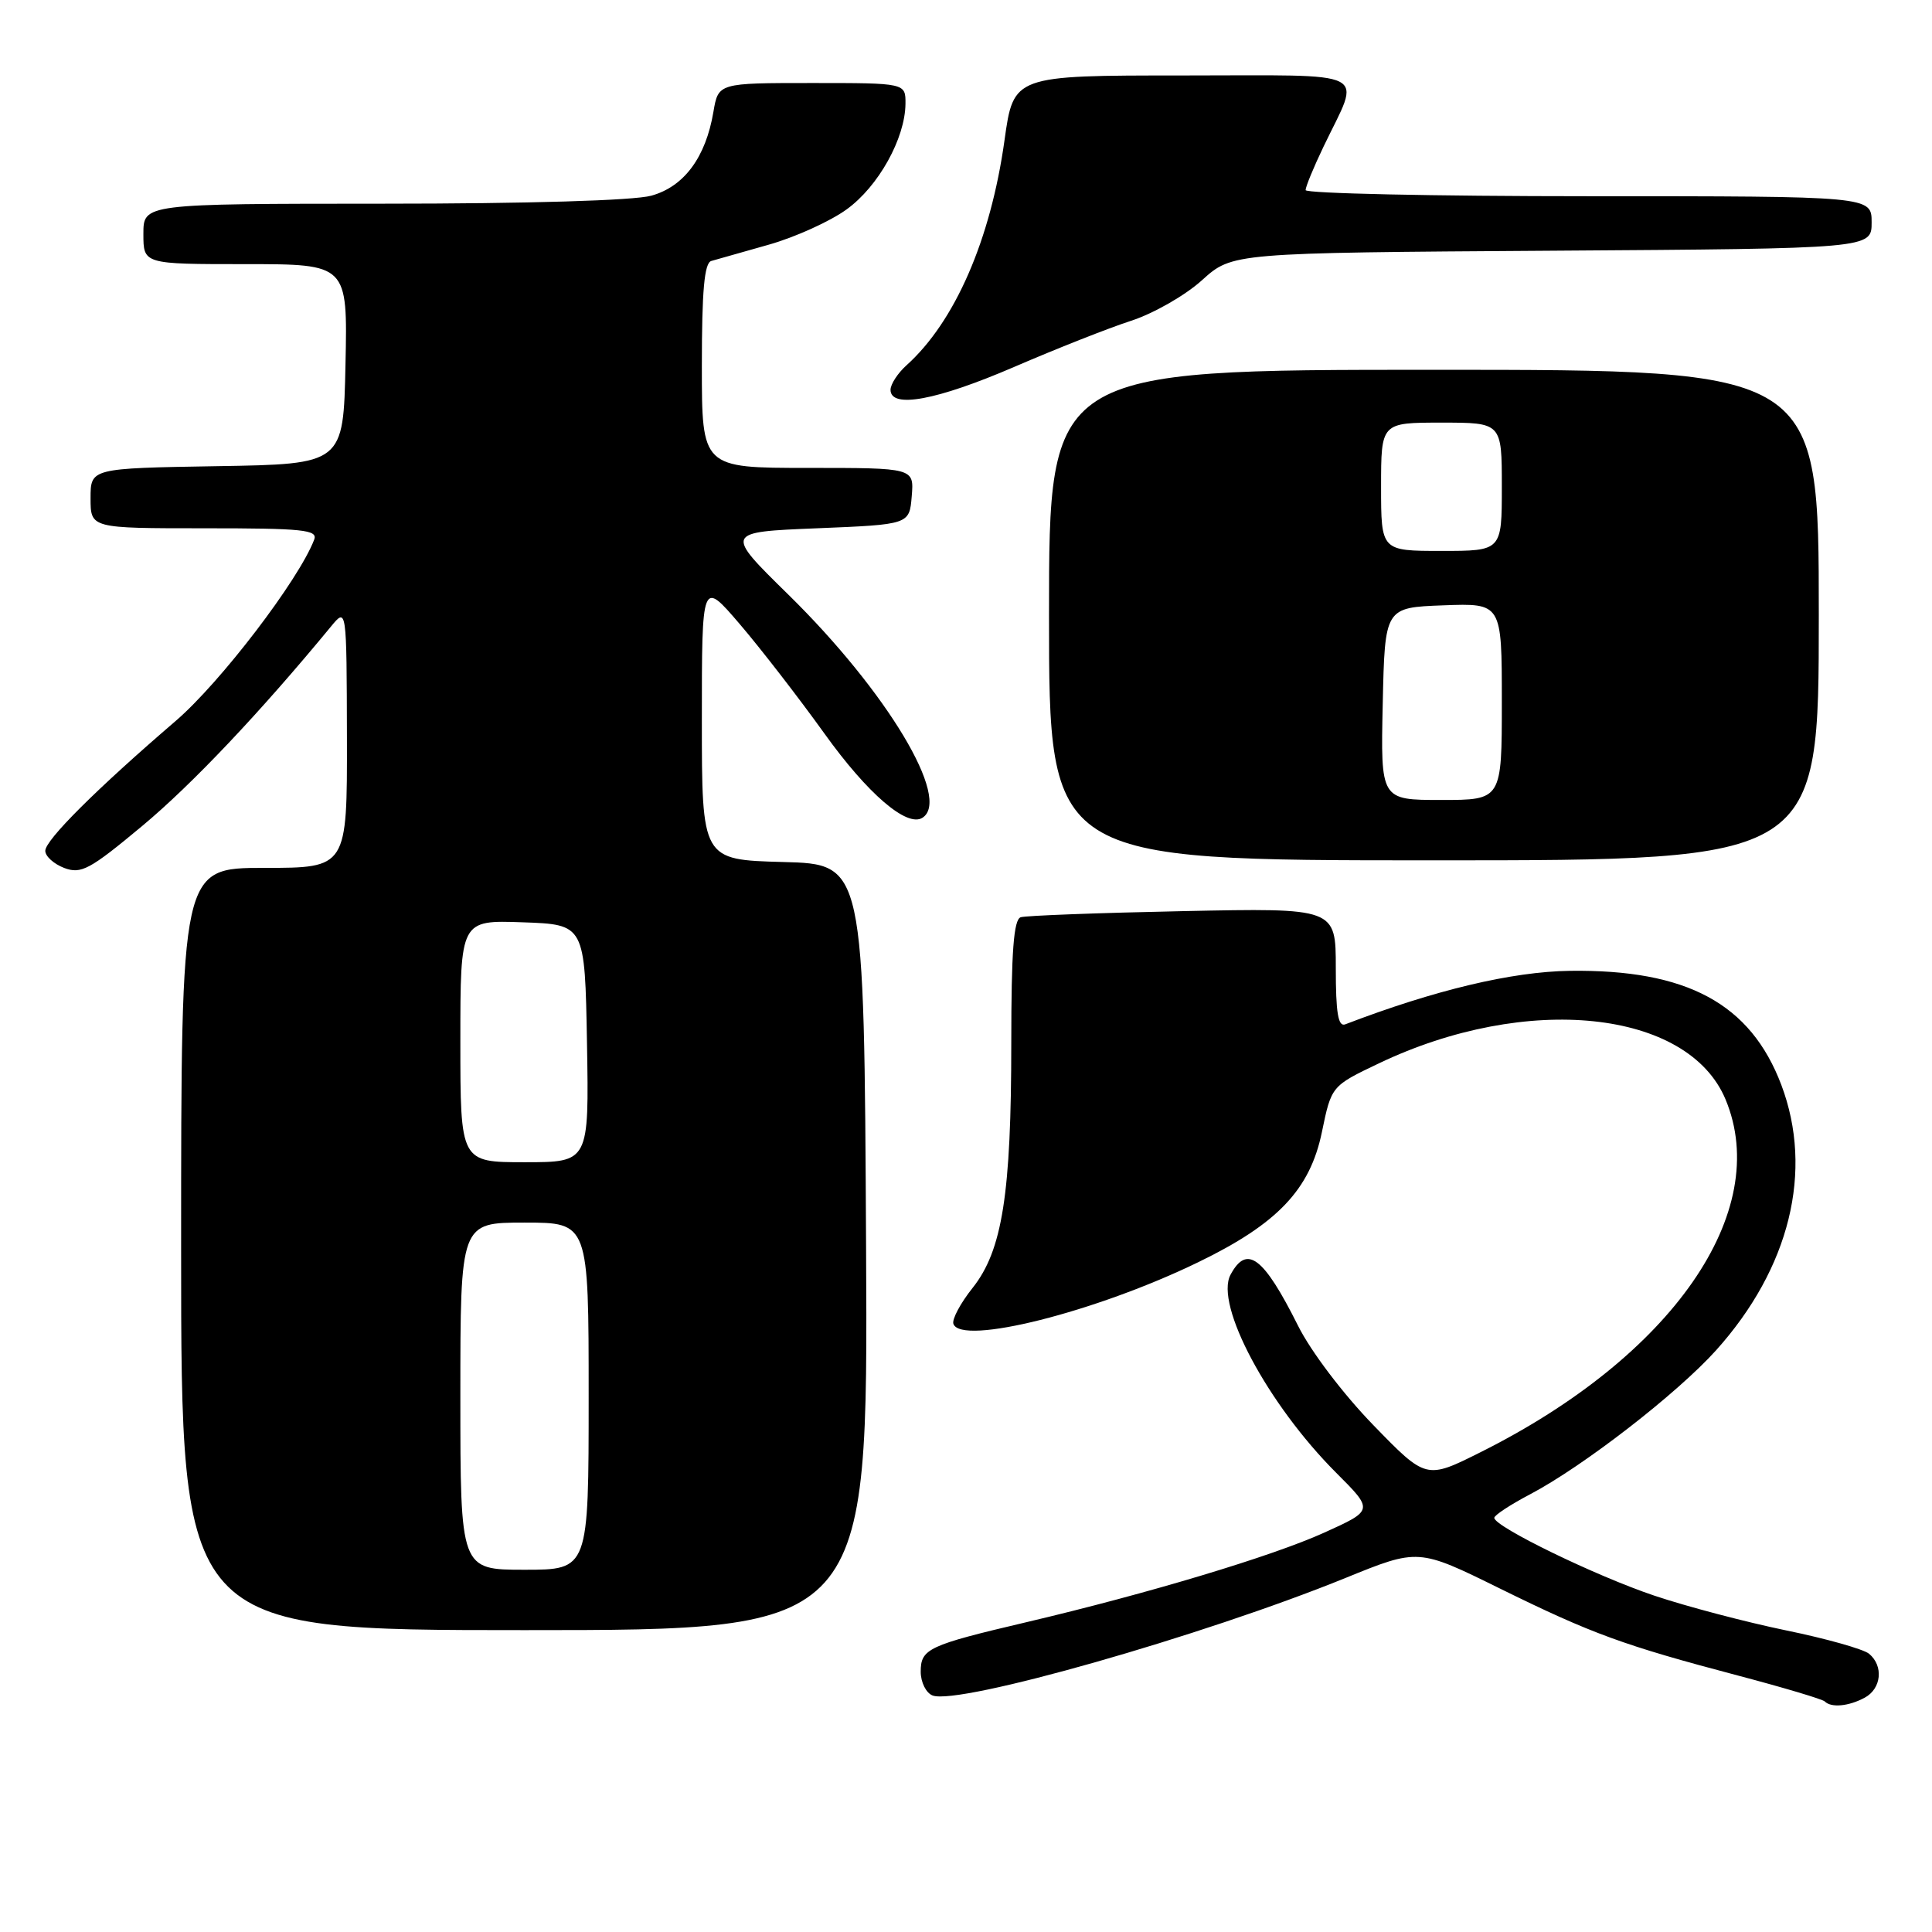 <?xml version="1.0" encoding="UTF-8" standalone="no"?>
<!DOCTYPE svg PUBLIC "-//W3C//DTD SVG 1.1//EN" "http://www.w3.org/Graphics/SVG/1.1/DTD/svg11.dtd" >
<svg xmlns="http://www.w3.org/2000/svg" xmlns:xlink="http://www.w3.org/1999/xlink" version="1.1" viewBox="0 0 256 256">
 <g >
 <path fill="currentColor"
d=" M 247.07 224.96 C 249.30 223.77 249.61 220.75 247.66 219.13 C 246.92 218.52 241.97 217.12 236.64 216.03 C 231.32 214.93 223.49 212.87 219.23 211.44 C 211.45 208.83 198.00 202.29 198.00 201.12 C 198.00 200.78 200.14 199.37 202.75 198.00 C 209.78 194.30 222.21 184.67 227.38 178.93 C 237.16 168.05 240.33 155.16 236.04 143.77 C 231.96 132.98 223.52 128.43 208.00 128.64 C 200.32 128.75 190.09 131.19 178.25 135.73 C 177.31 136.09 177.00 134.23 177.00 128.26 C 177.00 120.31 177.00 120.31 156.75 120.73 C 145.61 120.96 135.94 121.32 135.25 121.54 C 134.32 121.84 134.00 126.06 134.00 138.14 C 134.00 158.19 132.82 165.70 128.87 170.66 C 127.26 172.68 126.12 174.83 126.33 175.42 C 127.37 178.33 145.19 173.85 158.77 167.25 C 169.28 162.16 173.59 157.62 175.16 150.00 C 176.42 143.90 176.42 143.90 182.71 140.90 C 202.28 131.56 223.67 133.78 228.64 145.67 C 234.87 160.58 221.61 179.70 196.23 192.40 C 188.97 196.04 188.97 196.04 181.96 188.82 C 177.98 184.72 173.68 179.05 172.00 175.67 C 167.42 166.52 165.22 164.86 163.05 168.91 C 160.93 172.87 167.98 186.08 177.06 195.16 C 182.02 200.12 182.02 200.12 175.45 203.09 C 168.59 206.20 152.18 211.14 136.00 214.95 C 122.98 218.01 122.00 218.47 122.00 221.51 C 122.00 222.91 122.71 224.33 123.57 224.66 C 127.01 225.99 159.44 216.75 178.26 209.10 C 187.93 205.16 187.93 205.16 198.71 210.47 C 210.96 216.50 215.10 218.01 230.37 222.04 C 236.35 223.62 241.48 225.15 241.79 225.45 C 242.64 226.31 244.95 226.10 247.07 224.96 Z  M 114.76 165.25 C 114.50 114.50 114.50 114.50 103.75 114.22 C 93.00 113.93 93.00 113.93 93.00 95.39 C 93.00 76.84 93.00 76.84 98.00 82.67 C 100.75 85.88 105.81 92.42 109.25 97.21 C 114.95 105.16 120.15 109.64 122.21 108.37 C 126.13 105.95 117.52 91.61 104.46 78.79 C 96.01 70.50 96.01 70.50 108.26 70.00 C 120.50 69.50 120.50 69.50 120.81 65.75 C 121.12 62.00 121.12 62.00 107.06 62.00 C 93.00 62.00 93.00 62.00 93.00 48.47 C 93.00 38.50 93.33 34.84 94.25 34.58 C 94.94 34.39 98.37 33.42 101.87 32.42 C 105.37 31.43 110.02 29.32 112.19 27.74 C 116.40 24.70 119.94 18.33 119.98 13.75 C 120.00 11.00 120.00 11.00 107.59 11.00 C 95.18 11.00 95.18 11.00 94.53 14.83 C 93.51 20.86 90.64 24.73 86.30 25.93 C 84.00 26.57 69.95 26.99 50.75 26.99 C 19.00 27.00 19.00 27.00 19.00 31.00 C 19.00 35.00 19.00 35.00 32.53 35.00 C 46.06 35.00 46.06 35.00 45.78 48.25 C 45.50 61.50 45.50 61.50 28.75 61.77 C 12.00 62.05 12.00 62.05 12.00 66.02 C 12.00 70.00 12.00 70.00 27.11 70.00 C 40.18 70.00 42.14 70.20 41.63 71.51 C 39.58 76.86 29.21 90.43 23.29 95.52 C 12.80 104.53 6.00 111.30 6.00 112.74 C 6.00 113.46 7.13 114.48 8.51 115.01 C 10.75 115.85 11.89 115.24 18.85 109.44 C 25.44 103.95 34.45 94.43 43.87 83.00 C 45.93 80.50 45.93 80.50 45.97 97.75 C 46.00 115.00 46.00 115.00 35.00 115.00 C 24.00 115.00 24.00 115.00 24.00 165.50 C 24.00 216.00 24.00 216.00 69.51 216.00 C 115.02 216.00 115.02 216.00 114.76 165.25 Z  M 241.00 81.50 C 241.00 49.00 241.00 49.00 190.00 49.00 C 139.00 49.00 139.00 49.00 139.00 81.50 C 139.00 114.00 139.00 114.00 190.00 114.00 C 241.00 114.00 241.00 114.00 241.00 81.50 Z  M 134.36 48.63 C 139.94 46.22 146.92 43.46 149.89 42.50 C 152.85 41.54 157.08 39.12 159.28 37.12 C 163.29 33.50 163.29 33.50 205.65 33.22 C 248.00 32.94 248.00 32.94 248.00 29.47 C 248.00 26.00 248.00 26.00 210.50 26.00 C 189.88 26.00 173.00 25.63 173.00 25.19 C 173.00 24.74 174.07 22.15 175.37 19.44 C 180.35 9.04 182.24 10.00 156.72 10.00 C 134.30 10.00 134.30 10.00 133.10 18.60 C 131.26 31.78 126.53 42.63 120.12 48.40 C 118.95 49.45 118.00 50.92 118.00 51.65 C 118.00 54.18 124.10 53.05 134.36 48.63 Z  M 61.00 185.00 C 61.00 162.00 61.00 162.00 69.50 162.00 C 78.00 162.00 78.00 162.00 78.00 185.00 C 78.00 208.00 78.00 208.00 69.50 208.00 C 61.00 208.00 61.00 208.00 61.00 185.00 Z  M 61.00 137.96 C 61.00 121.92 61.00 121.92 69.25 122.21 C 77.50 122.50 77.50 122.50 77.78 138.25 C 78.05 154.00 78.05 154.00 69.53 154.00 C 61.00 154.00 61.00 154.00 61.00 137.96 Z  M 183.22 93.25 C 183.50 80.50 183.50 80.50 191.25 80.21 C 199.00 79.92 199.00 79.92 199.00 92.96 C 199.00 106.00 199.00 106.00 190.97 106.00 C 182.94 106.00 182.94 106.00 183.22 93.25 Z  M 183.00 64.50 C 183.00 56.00 183.00 56.00 191.00 56.00 C 199.00 56.00 199.00 56.00 199.00 64.50 C 199.00 73.00 199.00 73.00 191.00 73.00 C 183.00 73.00 183.00 73.00 183.00 64.50 Z "/>
</g>
</svg>